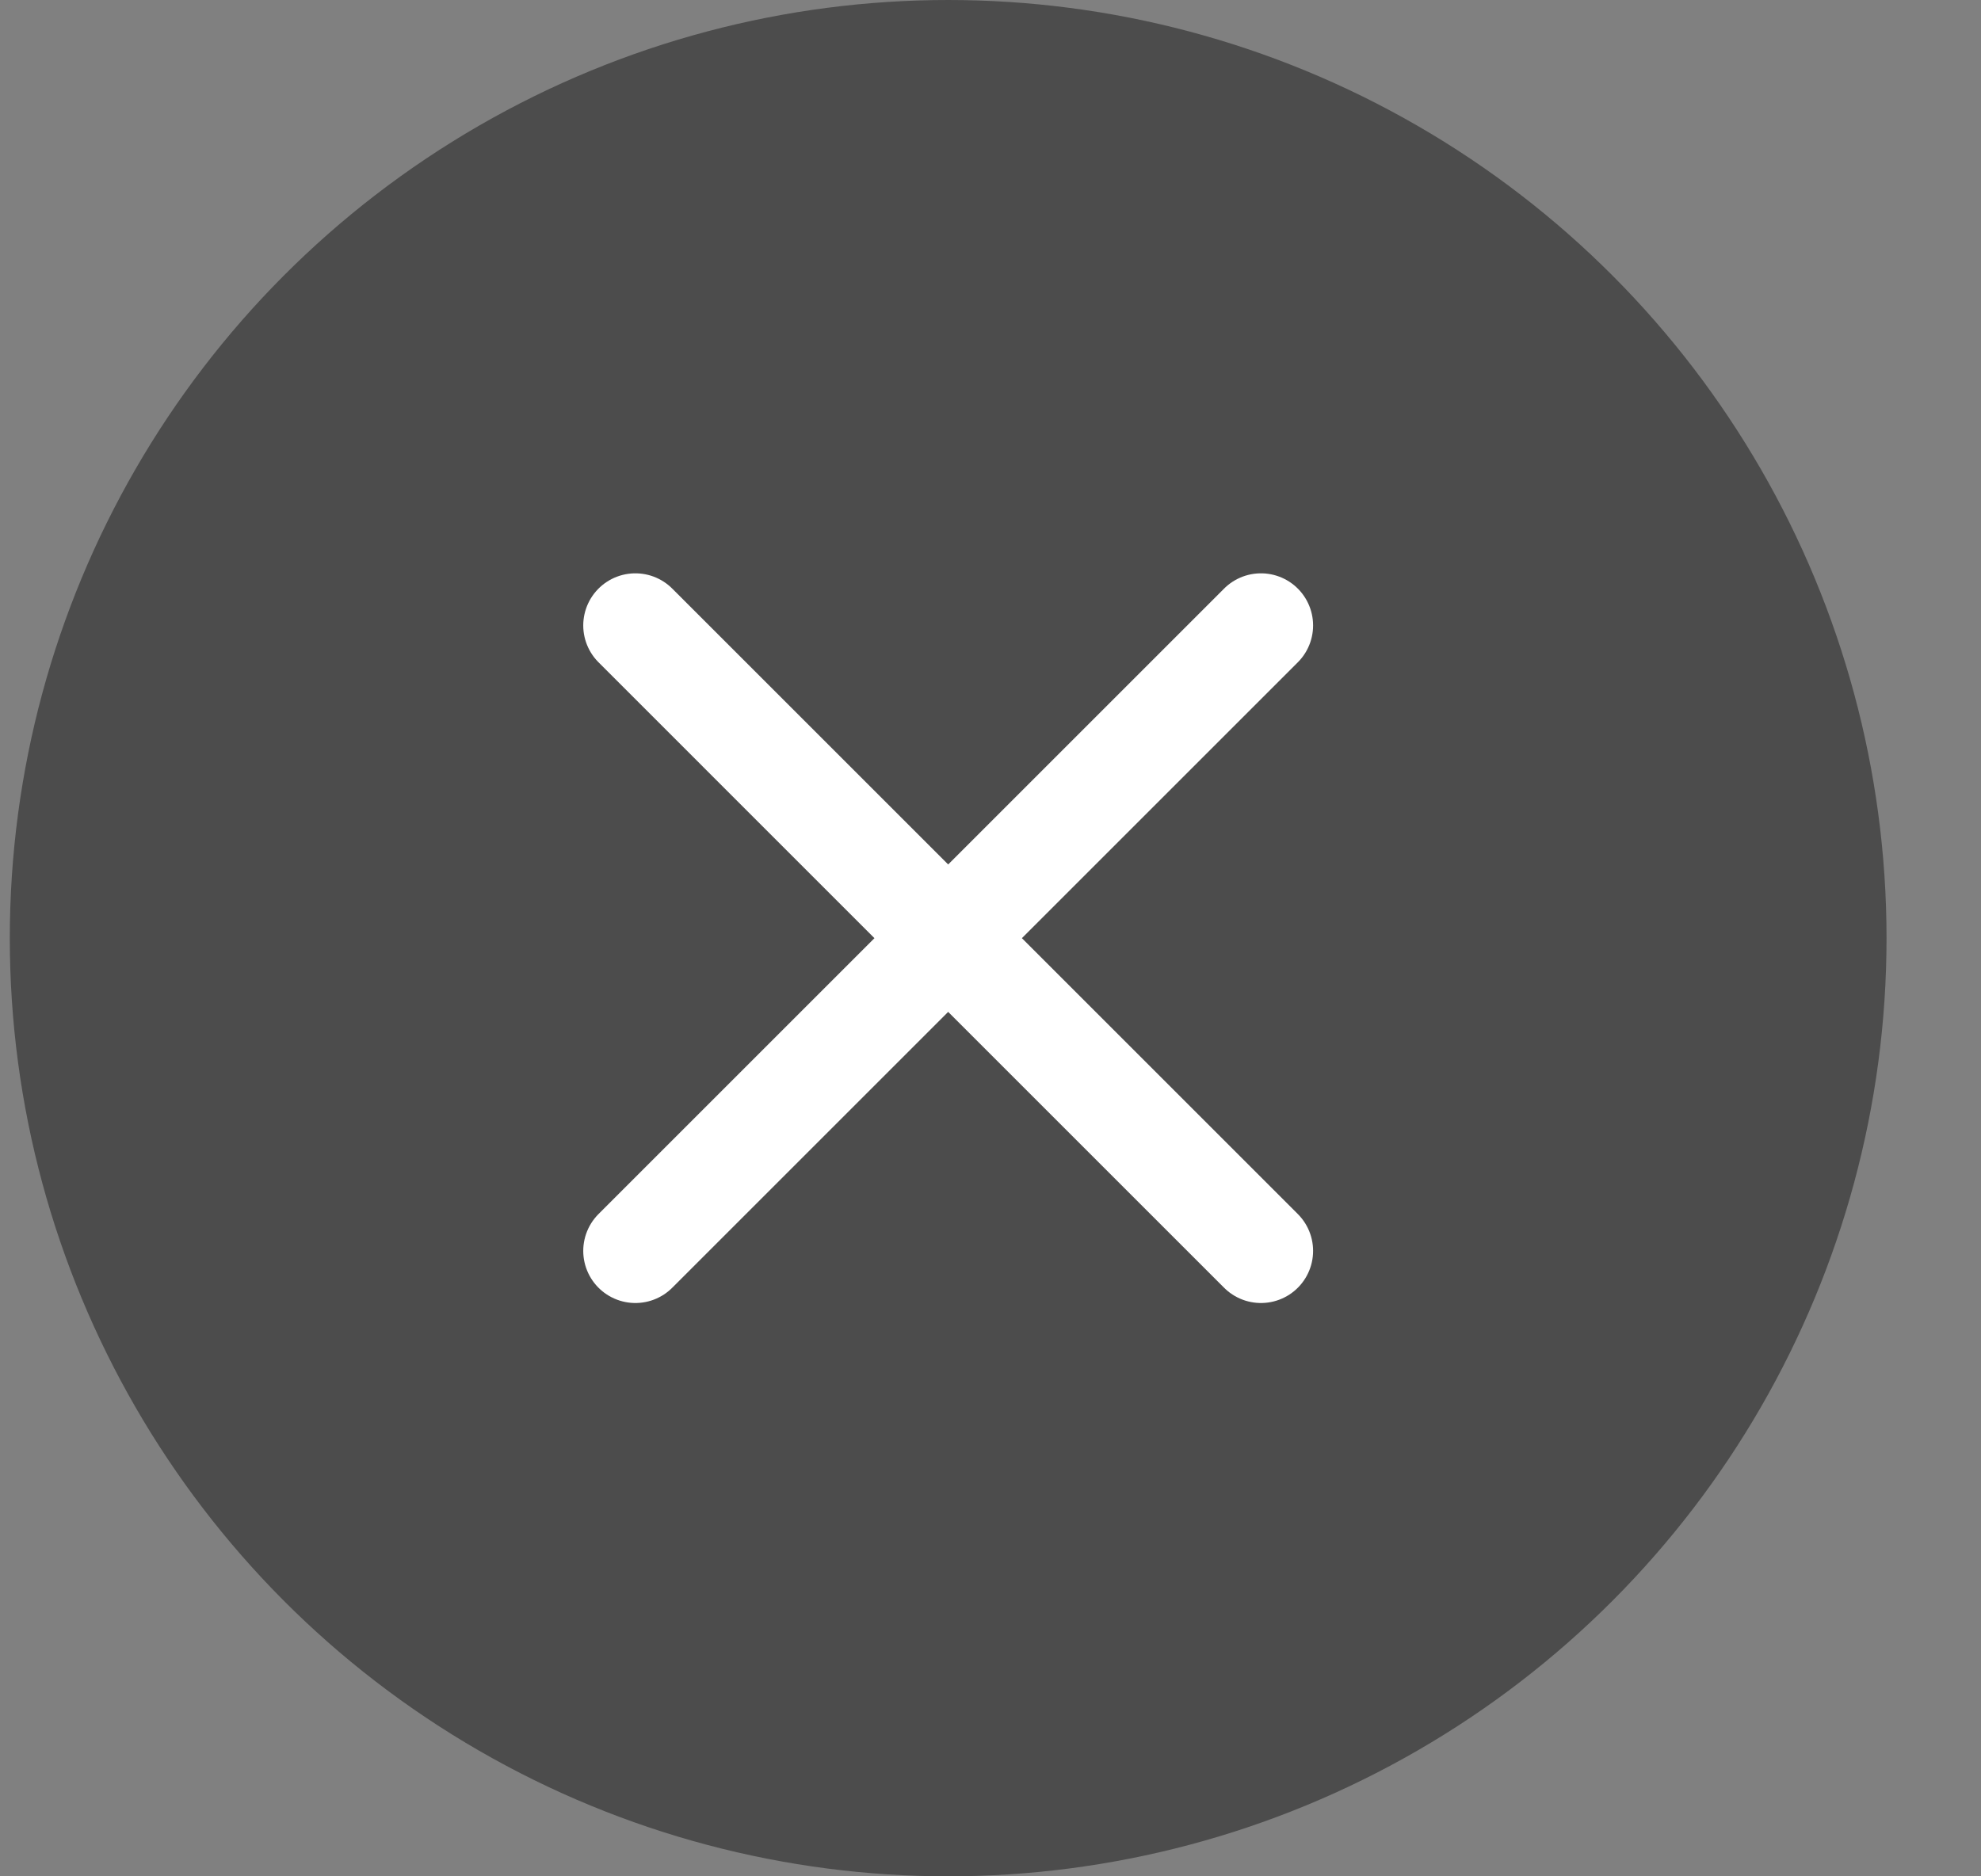 <svg width="19" height="18" viewBox="0 0 19 18" fill="none" xmlns="http://www.w3.org/2000/svg">
<rect x="0" y="0" width="19" height="18" fill="#808080" stroke="none"/>
<circle cx="9.094" cy="9" r="9" fill="#4C4C4C"/>
<path d="M12.094 12L6.094 6M12.094 6L6.094 12" stroke="white" stroke-linecap="round"/>
</svg>
